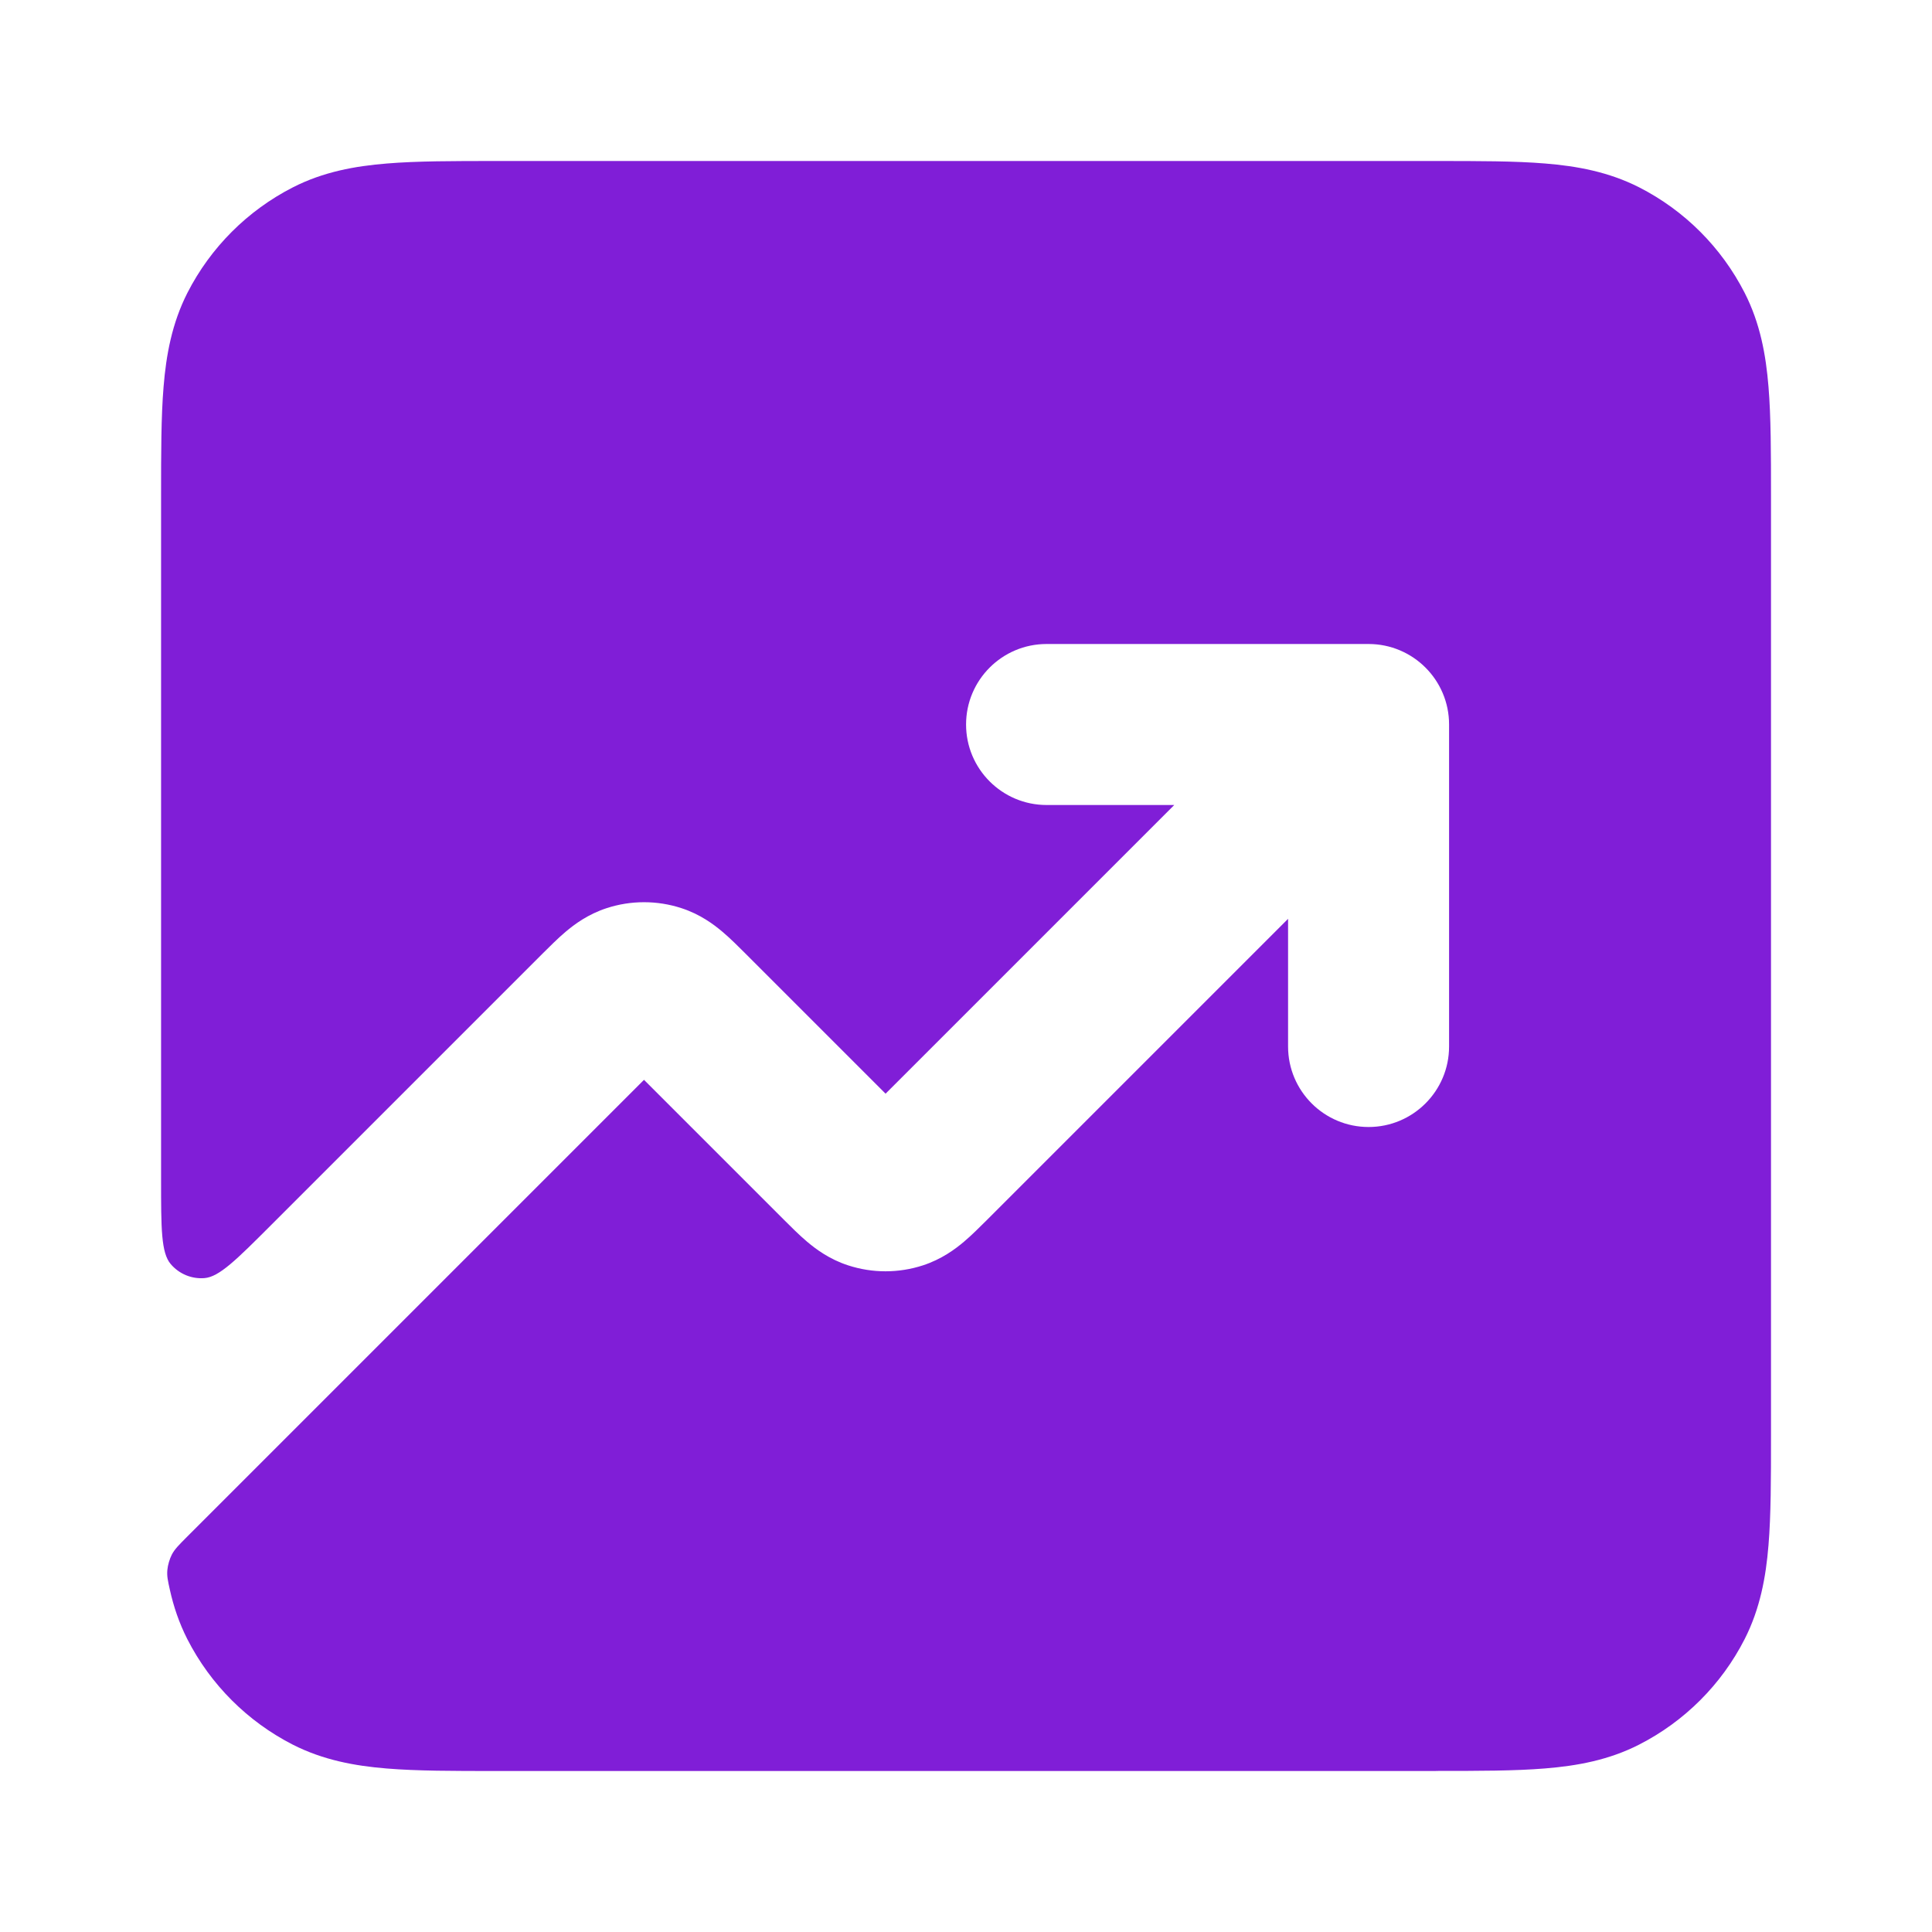 <svg fill="none" height="24" viewBox="0 0 24 24" width="24" xmlns="http://www.w3.org/2000/svg"><path d="m17.838 22h-11.677c-.527 0-.982 0-1.356-.031-.395-.032-.789-.104-1.167-.296-.564-.288-1.023-.747-1.311-1.311-.102-.201-.171-.406-.217-.614-.025-.113-.038-.169-.031-.245.005-.06.028-.138.056-.192.035-.067.086-.117.186-.218l5.679-5.679 1.744 1.744c.084.084.185.185.281.266.111.094.28.22.512.295.301.098.626.098.927 0 .233-.076.401-.201.512-.295.096-.081.196-.182.281-.266l3.744-3.744v1.586c0 .552.448 1 1 1s1-.448 1-1v-4c0-.552-.448-1-1-1h-4c-.552 0-1 .448-1 1 0 .552.448 1 1 1h1.586l-3.586 3.586-1.744-1.744c-.084-.084-.185-.185-.281-.266-.111-.094-.28-.22-.512-.295-.301-.098-.626-.098-.927 0-.233.076-.401.201-.512.295-.096.081-.196.182-.281.266l-3.378 3.378c-.428.428-.643.643-.826.657-.16.013-.315-.052-.419-.174-.12-.14-.12-.443-.12-1.049v-8.493c-0-.527-0-.982.031-1.356.032-.395.104-.789.296-1.167.288-.564.747-1.023 1.311-1.311.378-.193.772-.264 1.167-.296.375-.031.829-.031 1.356-.031h11.677c.527-0.0.982-0 1.356.031.395.032.789.104 1.167.296.565.288 1.023.747 1.311 1.311.193.378.264.772.296 1.167.031.375.031.829.031 1.356v11.677c0 .527 0 .982-.031 1.356-.032.395-.104.789-.296 1.167-.288.565-.747 1.023-1.311 1.311-.378.193-.772.264-1.167.296-.374.031-.829.031-1.357.031z" fill="#801ed7"/></svg>